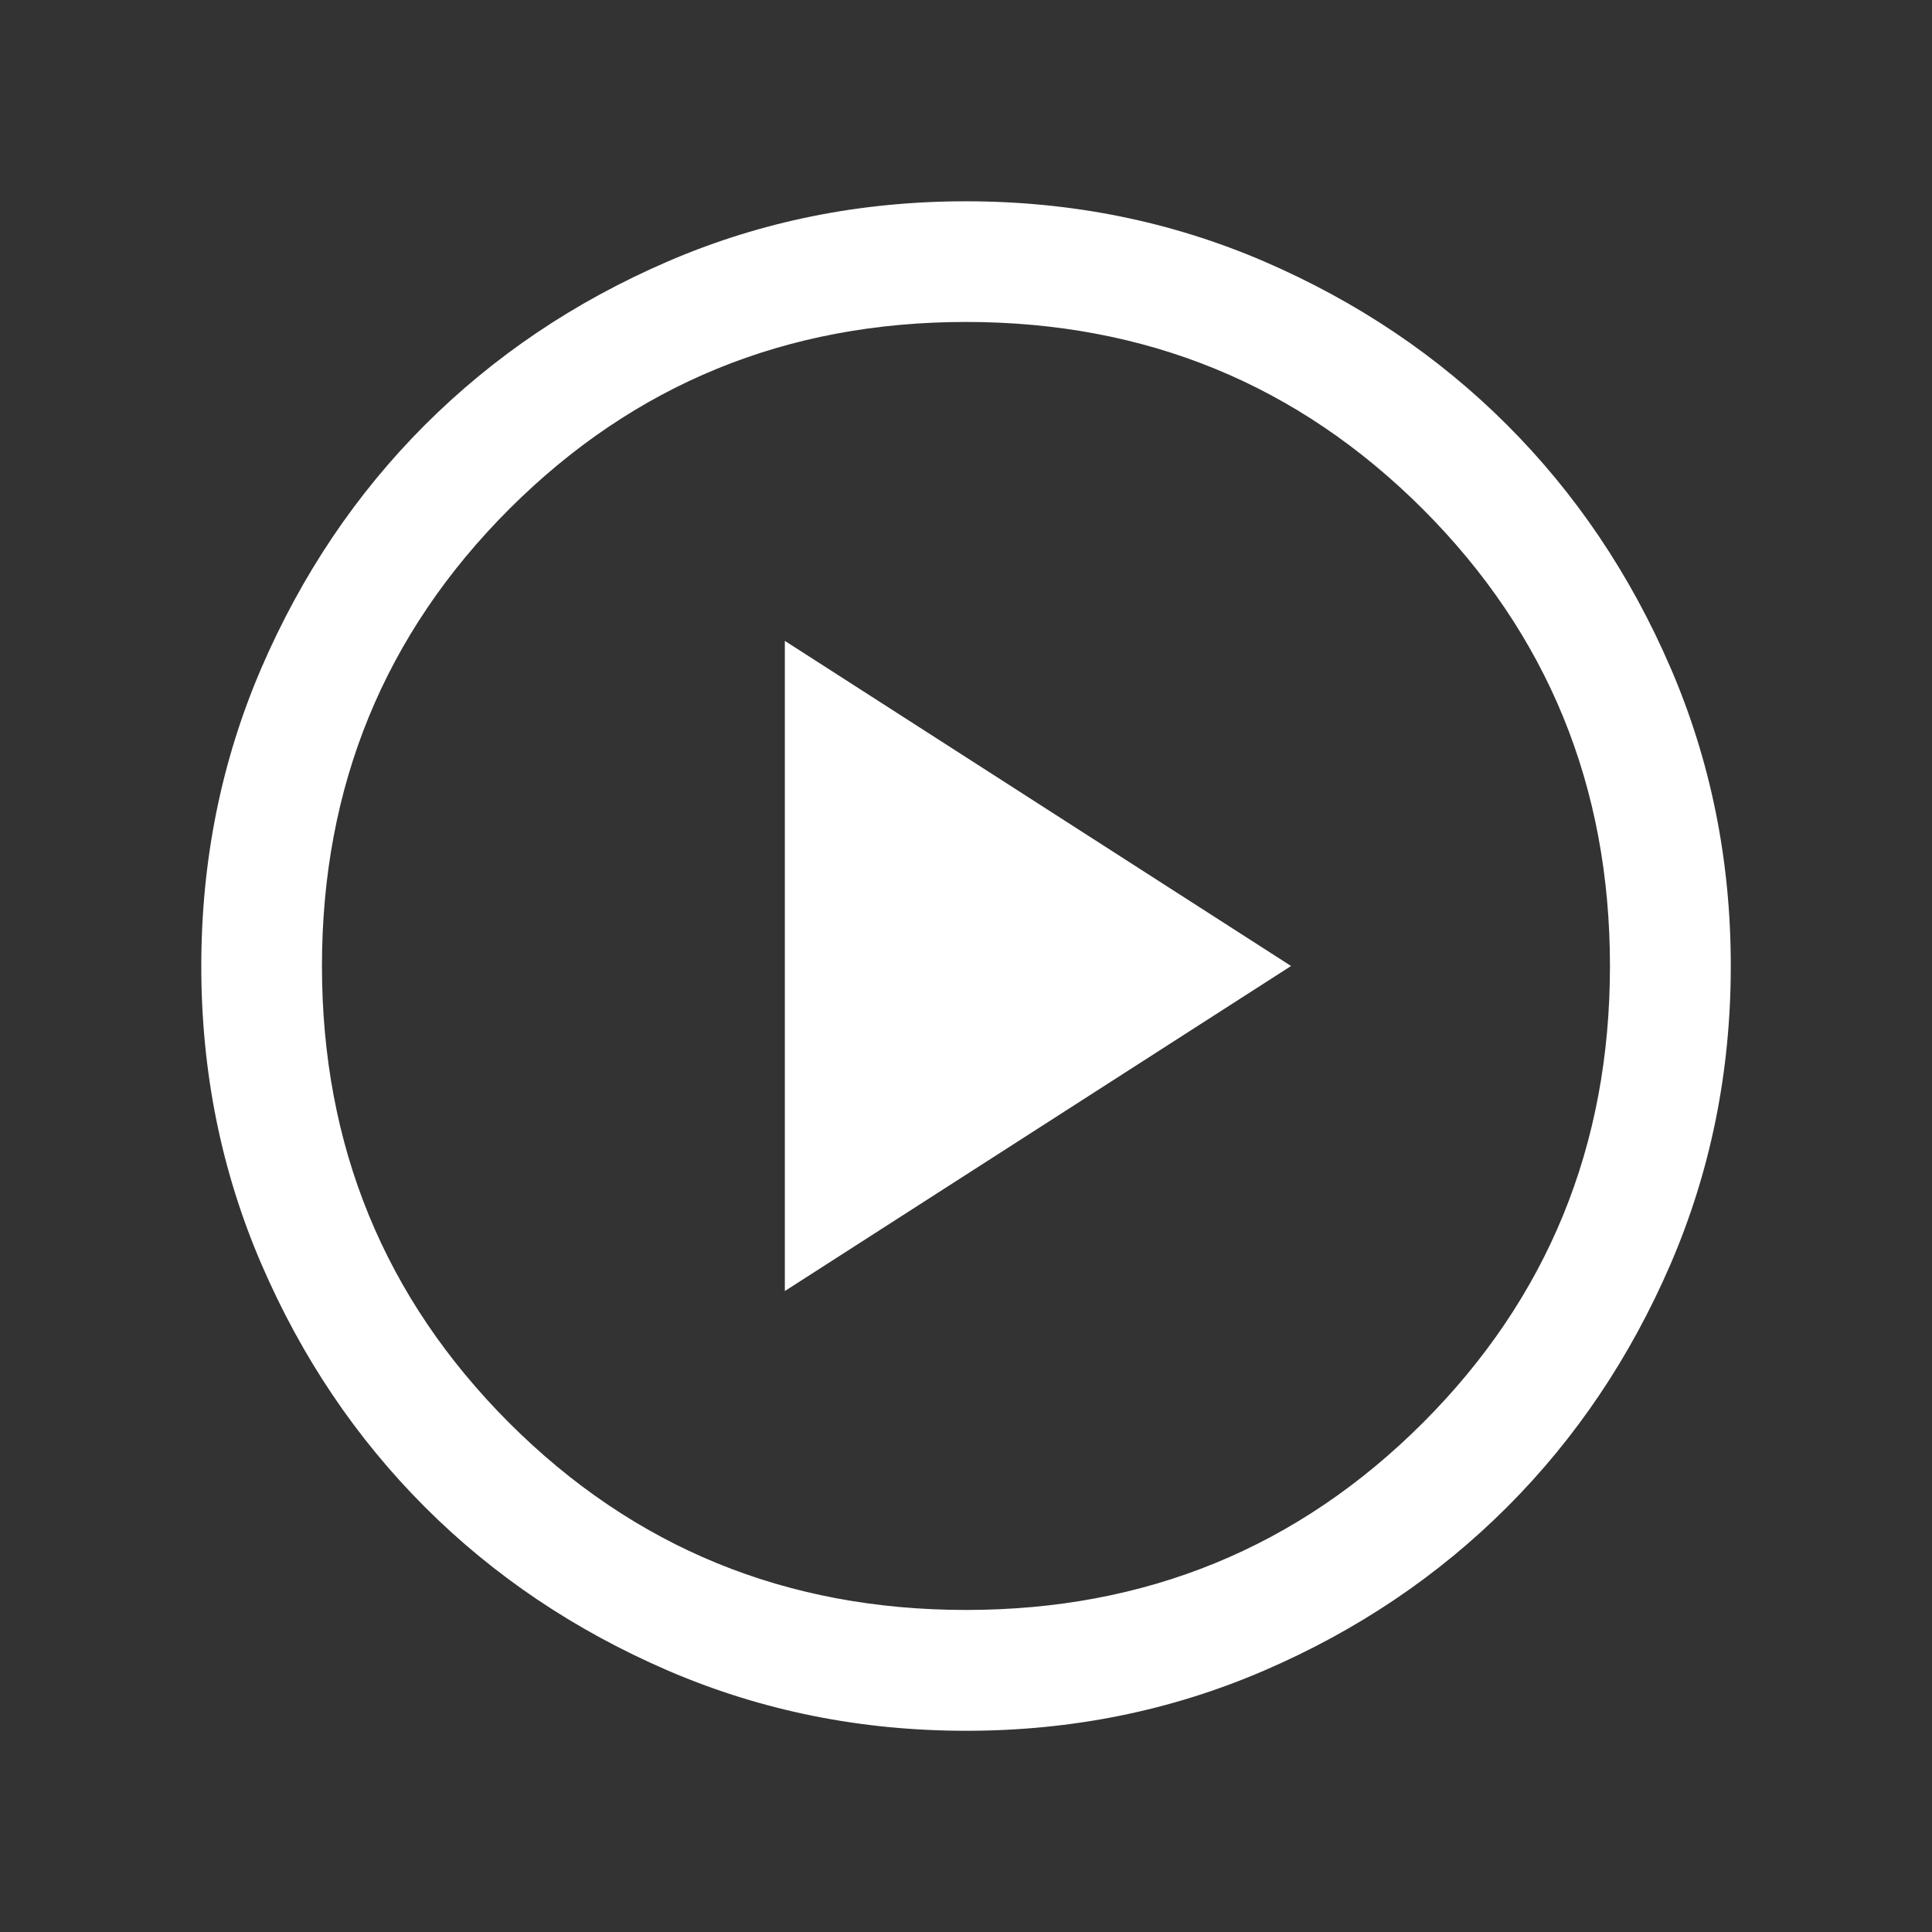 <svg width="24" height="24" viewBox="0 0 24 24" fill="none" xmlns="http://www.w3.org/2000/svg">
<rect x="0" y="0" width="24" height="24" fill="#333333" stroke="none"/>
<path d="M9.762 7.984L16.015 12L9.762 16.015V7.984ZM12.002 21.488C10.689 21.488 9.456 21.238 8.302 20.741C7.147 20.242 6.142 19.567 5.288 18.713C4.434 17.859 3.758 16.855 3.26 15.701C2.762 14.547 2.513 13.314 2.513 12.002C2.513 10.689 2.762 9.456 3.259 8.302C3.758 7.147 4.433 6.142 5.287 5.288C6.141 4.434 7.145 3.758 8.299 3.26C9.453 2.762 10.686 2.513 11.998 2.513C13.311 2.513 14.544 2.762 15.698 3.259C16.853 3.758 17.858 4.433 18.712 5.287C19.566 6.141 20.242 7.145 20.74 8.299C21.238 9.453 21.488 10.686 21.488 11.998C21.488 13.311 21.238 14.544 20.741 15.698C20.242 16.853 19.567 17.858 18.713 18.712C17.859 19.566 16.855 20.242 15.701 20.74C14.547 21.238 13.314 21.488 12.002 21.488ZM12 20.012C14.237 20.012 16.131 19.236 17.684 17.684C19.236 16.131 20.012 14.237 20.012 12C20.012 9.763 19.236 7.869 17.684 6.316C16.131 4.764 14.237 3.987 12 3.987C9.763 3.987 7.869 4.764 6.316 6.316C4.764 7.869 3.987 9.763 3.987 12C3.987 14.237 4.764 16.131 6.316 17.684C7.869 19.236 9.763 20.012 12 20.012Z" fill="white" stroke="white" stroke-width="0.025"/>
</svg>
